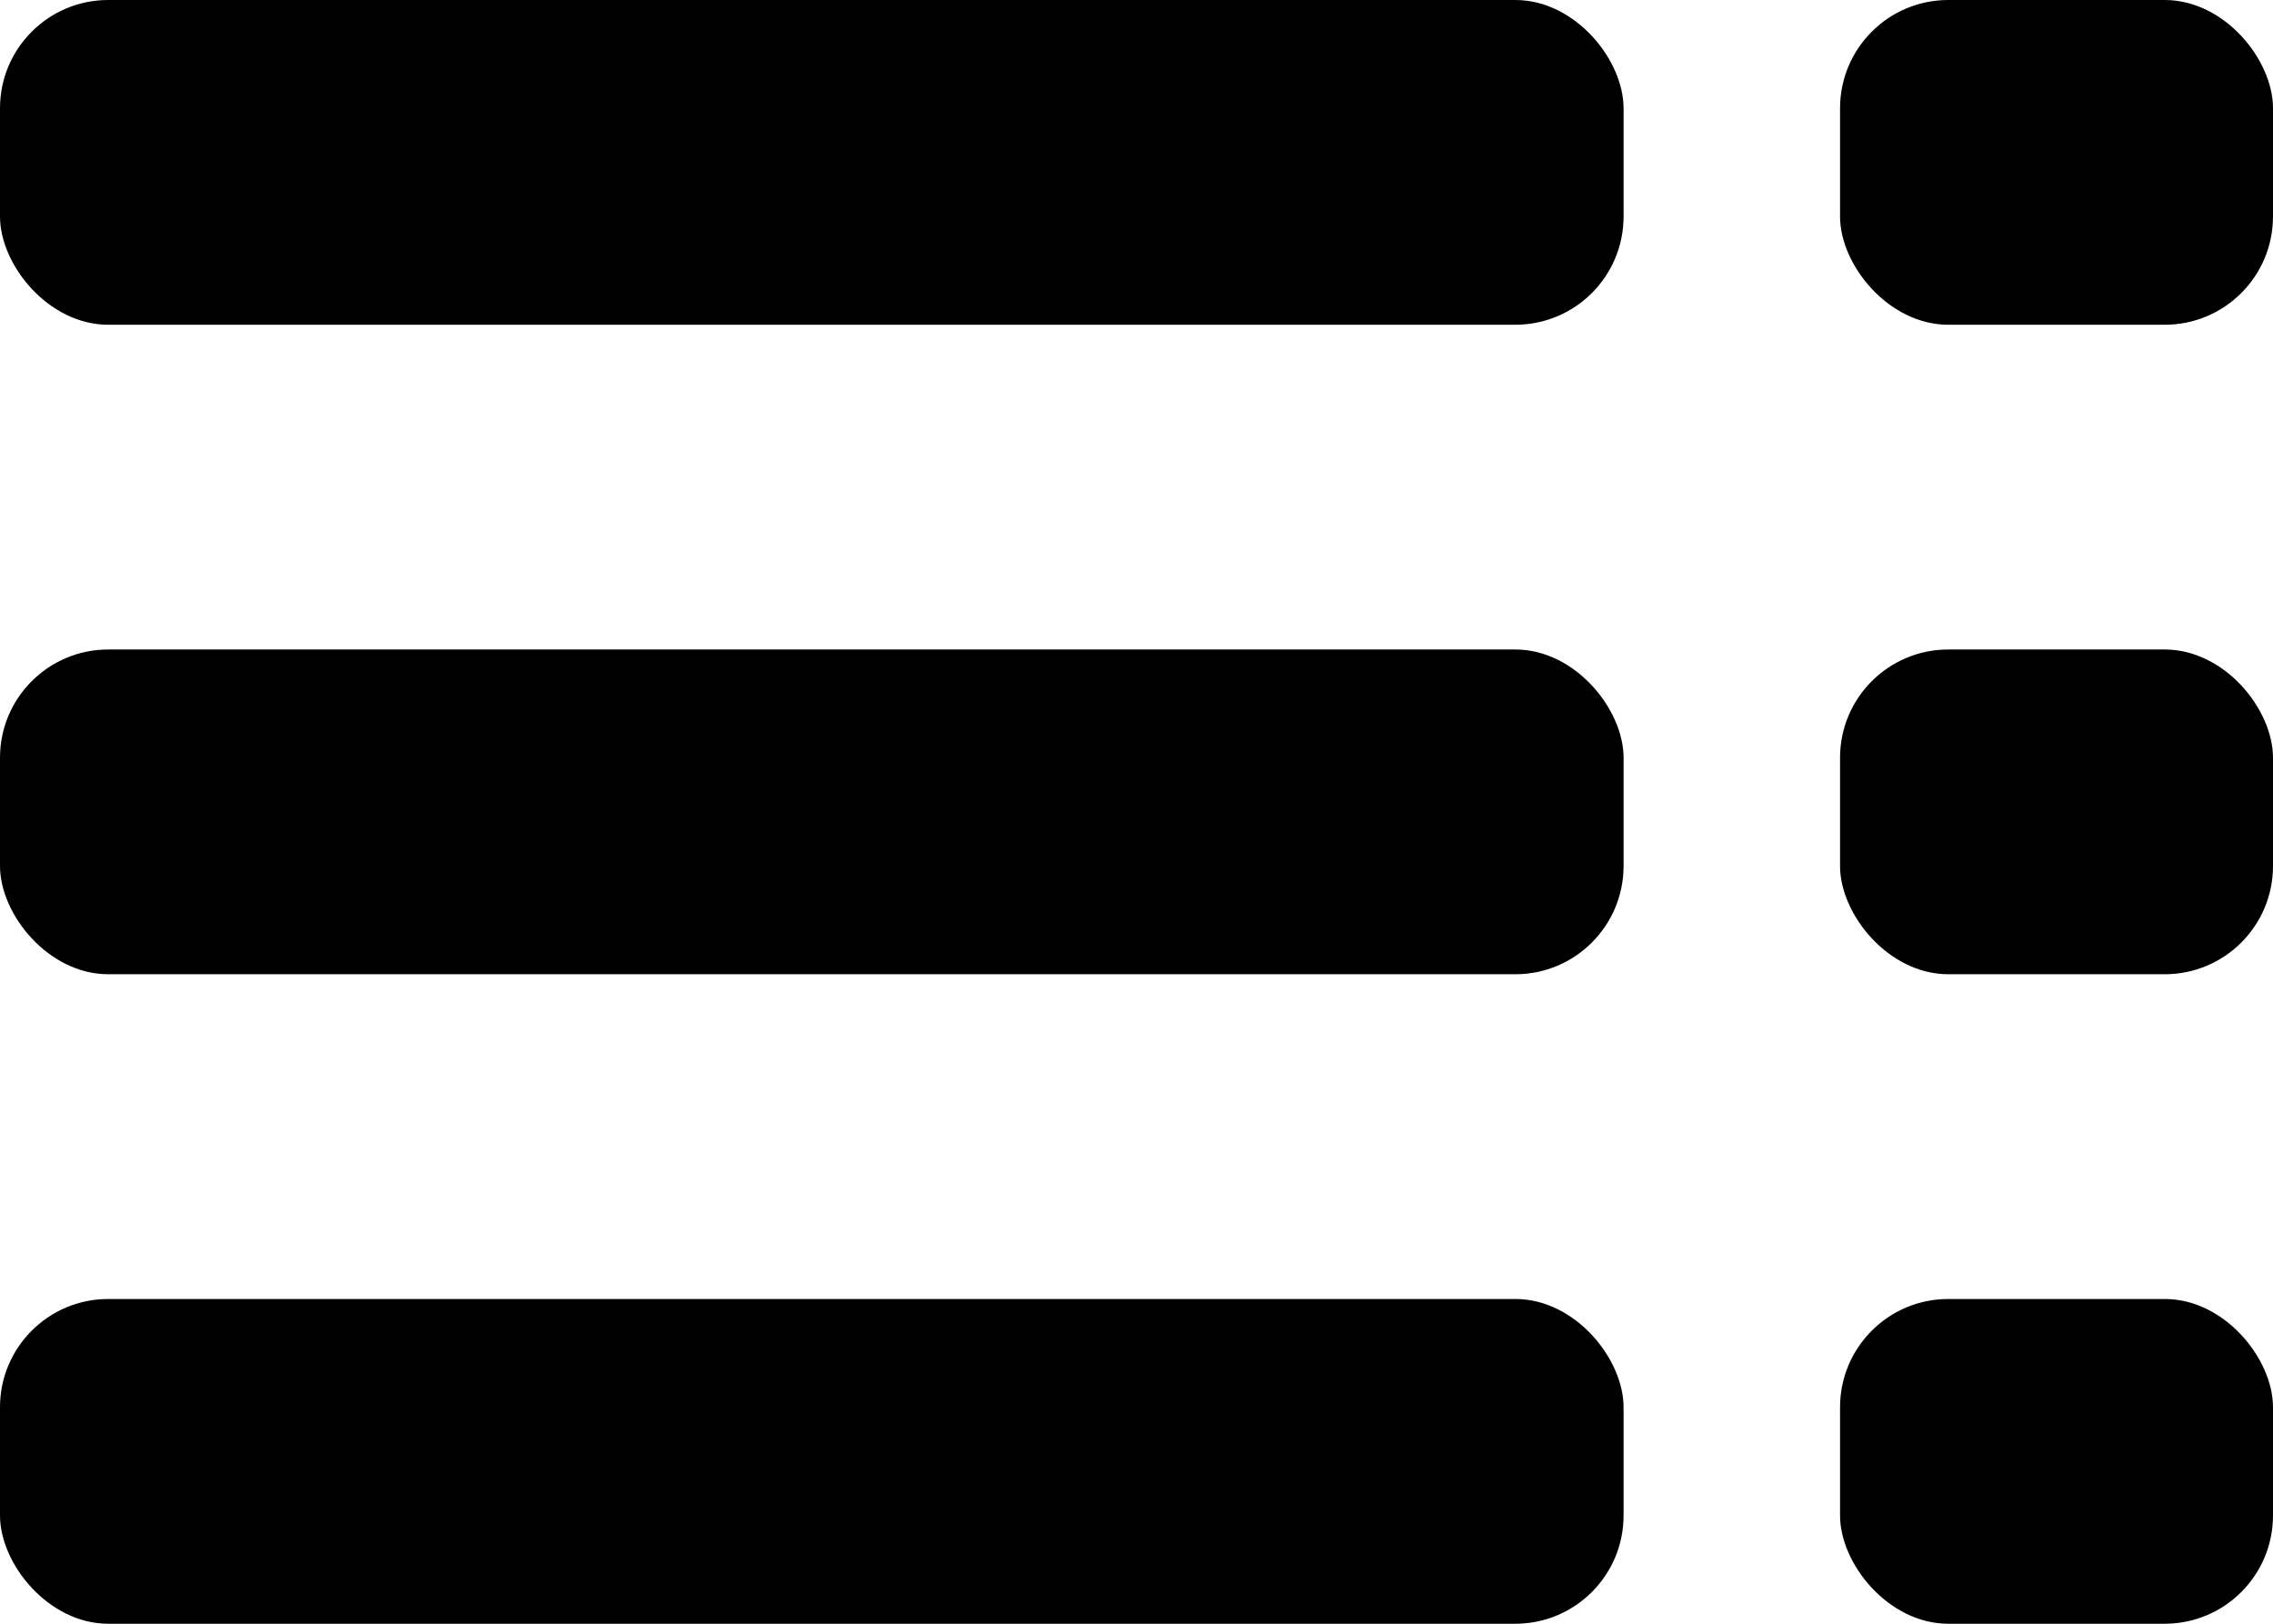 <svg width="21" height="15" viewBox="0 0 21 15" fill="none" xmlns="http://www.w3.org/2000/svg">
<rect width="15" height="3" rx="1" fill="currentColor"/>
<rect x="17" width="4" height="3" rx="1" fill="currentColor"/>
<rect y="6" width="15" height="3" rx="1" fill="currentColor"/>
<rect x="17" y="6" width="4" height="3" rx="1" fill="currentColor"/>
<rect y="12" width="15" height="3" rx="1" fill="currentColor"/>
<rect x="17" y="12" width="4" height="3" rx="1" fill="currentColor"/>
</svg>

